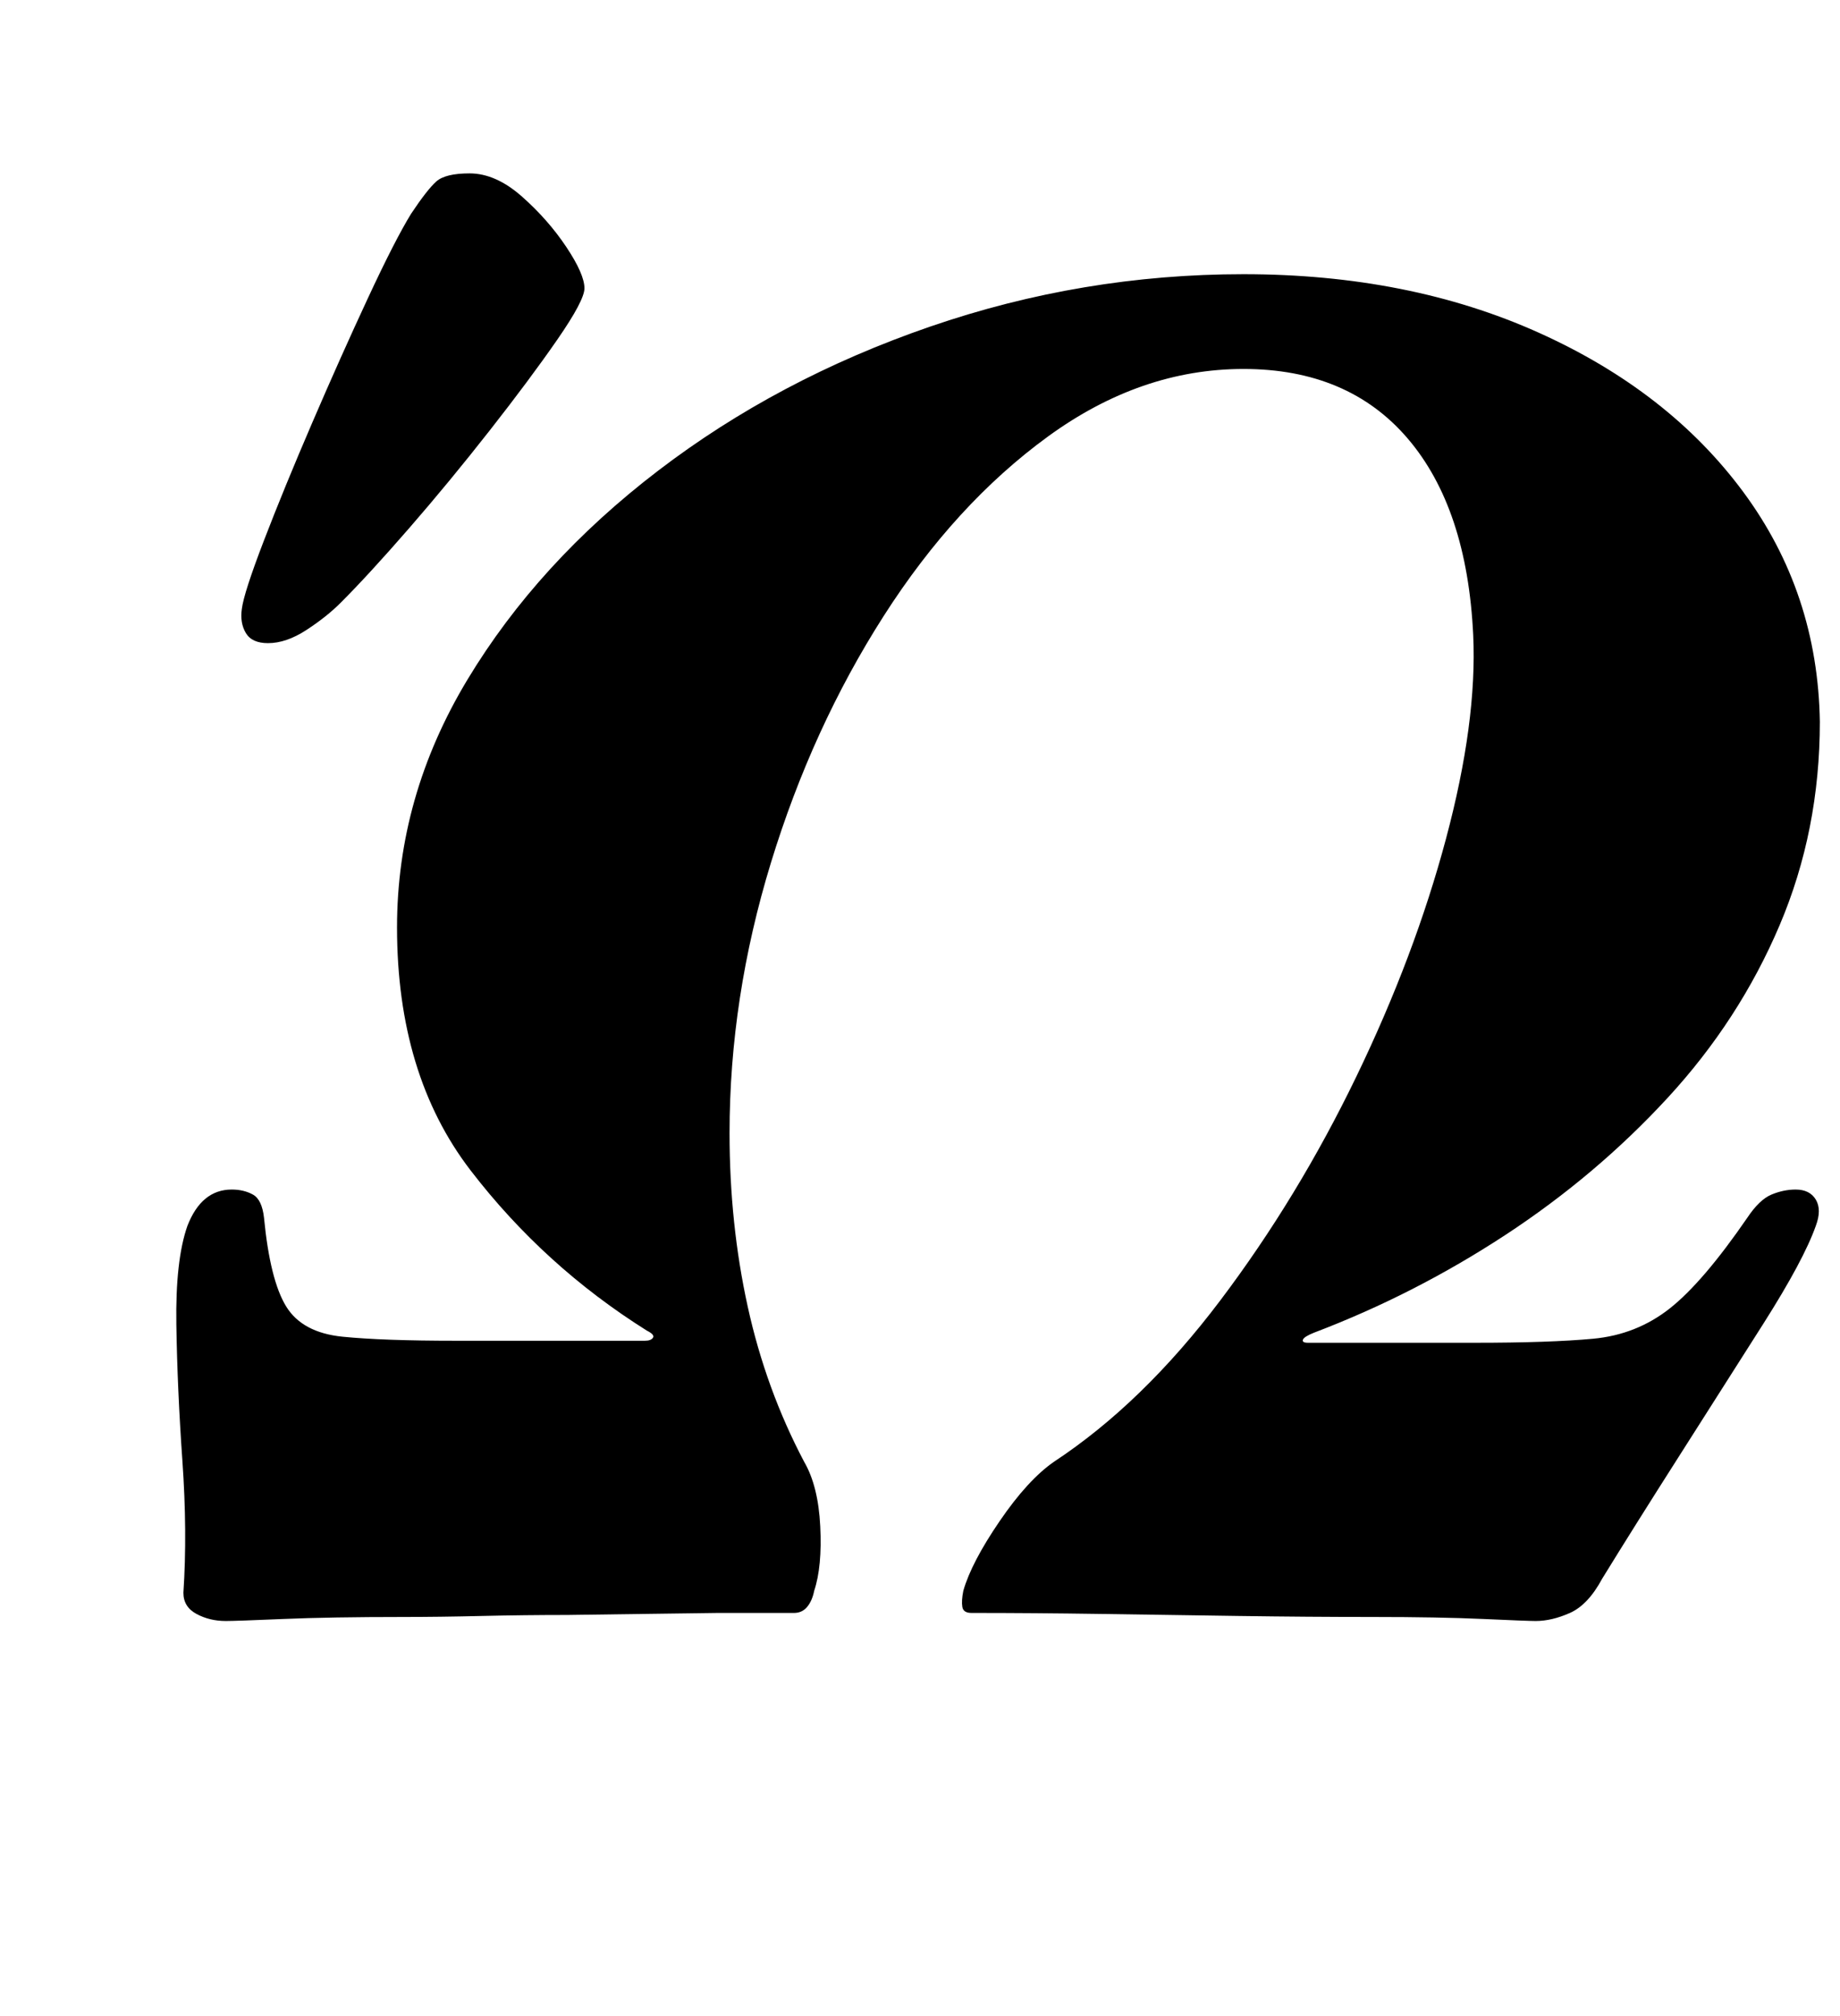 <?xml version="1.0" standalone="no"?>
<!DOCTYPE svg PUBLIC "-//W3C//DTD SVG 1.1//EN" "http://www.w3.org/Graphics/SVG/1.1/DTD/svg11.dtd" >
<svg xmlns="http://www.w3.org/2000/svg" xmlns:xlink="http://www.w3.org/1999/xlink" version="1.1" viewBox="-10 0 913 1000">
  <g transform="matrix(1 0 0 -1 0 800)">
   <path fill="currentColor"
d="M102 -4q-8 0 -14.5 3.5t-6.5 10.5q2 30 -0.5 65.5t-3 67.5t5.5 49q7 18 22 18q6 0 10.5 -2.5t5.5 -11.5q3 -31 11 -44t28 -15t56 -2h94q3 0 4 1.5t-3 3.5q-51 32 -87.5 79.5t-36.5 120.5q0 65 35 123t94.5 103.5t135 71.5t155.5 26q82 0 146.5 -29t101.5 -79t38 -114
q0 -54 -20 -101t-55.5 -85.5t-80.5 -68t-95 -48.5q-5 -2 -5.5 -3.5t2.5 -1.5h83q37 0 58.5 2t38 15t38.5 45q6 9 12 11.5t12 2.5q7 0 10 -5t0 -13q-6 -17 -26 -48.5t-42 -66t-38 -60.5q-7 -13 -16 -17t-17 -4q-4 0 -26 1t-55 1q-32 0 -66.5 0.5t-68 1t-64.5 0.5q-4 0 -4.5 3
t0.5 8q4 14 18 34.5t27 29.5q44 29 82.5 80t67.5 111t44.5 118t13.5 101q-3 63 -32.5 97.5t-81.5 34.5q-51 0 -97 -33.5t-81.5 -89t-56 -122.5t-20.5 -134q0 -45 9 -86t28 -77q7 -12 8 -32t-3 -32q-1 -5 -3.5 -8t-6.5 -3h-38t-37.5 -0.5t-36.5 -0.5q-22 0 -43 -0.5t-39 -0.5
q-36 0 -59.5 -1t-28.5 -1zM123 481q-8 0 -11 5t-2 12q1 8 11 34t24 58.5t27.5 61.5t21.5 42q8 12 12.5 16t16.5 4q13 0 26 -11.5t22 -25t9 -20.5q0 -6 -13.5 -25.5t-33.5 -45t-40 -48.5t-34 -37q-7 -7 -17 -13.5t-19 -6.5z" />
  </g>

</svg>
